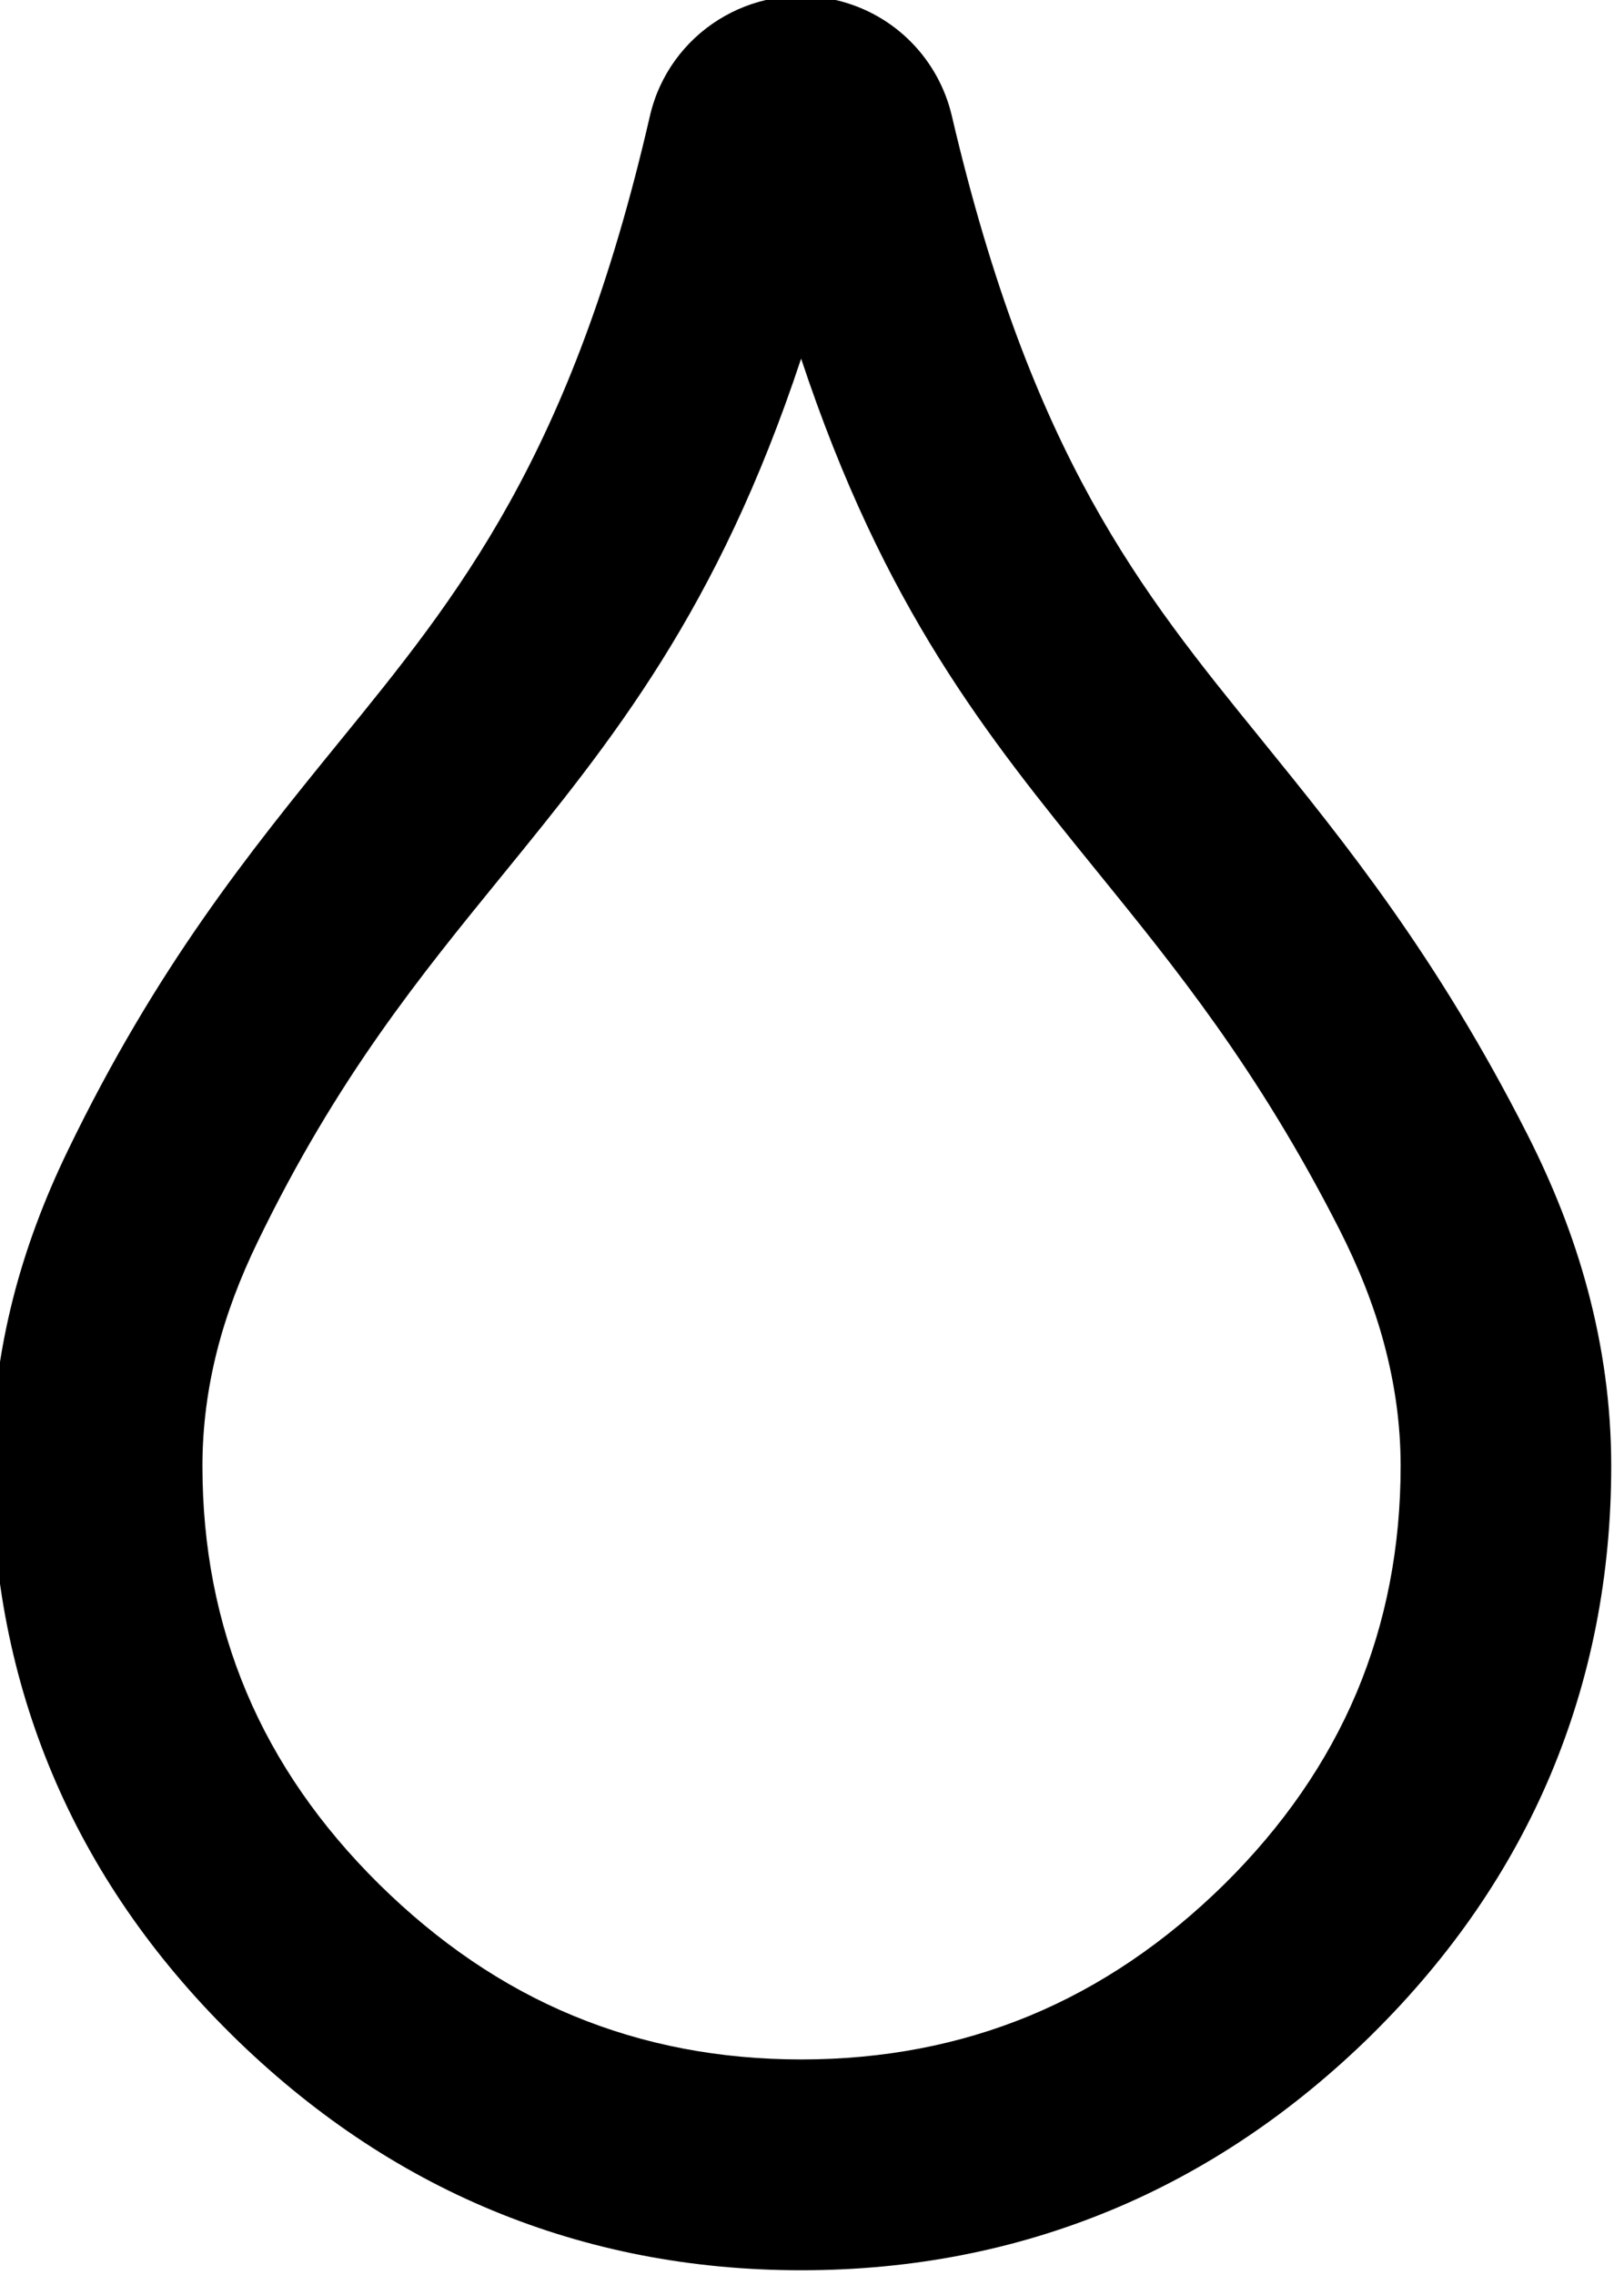 <?xml version="1.0" encoding="UTF-8" standalone="no"?>
<!DOCTYPE svg PUBLIC "-//W3C//DTD SVG 1.1//EN" "http://www.w3.org/Graphics/SVG/1.1/DTD/svg11.dtd">
<svg width="100%" height="100%" viewBox="0 0 50 70" version="1.1" xmlns="http://www.w3.org/2000/svg" xmlns:xlink="http://www.w3.org/1999/xlink" xml:space="preserve" xmlns:serif="http://www.serif.com/" style="fill-rule:evenodd;clip-rule:evenodd;stroke-linejoin:round;stroke-miterlimit:2;">
    <g transform="matrix(0.124,0,0,0.124,-88.564,-158.208)">
        <path d="M950.551,1304.59C970.369,1389.2 997.522,1422.58 1027.09,1458.97L1027.1,1458.99C1048.52,1485.38 1070.98,1513.18 1093.39,1557.23L1093.4,1557.25C1099.69,1569.63 1104.84,1582.44 1108.44,1595.92C1112.18,1609.92 1114.28,1624.46 1114.28,1639.64C1114.28,1666.92 1109.23,1692.42 1099.28,1716.1L1099.27,1716.13C1089.35,1739.66 1074.61,1761.21 1054.92,1780.66C1054.91,1780.68 1054.89,1780.69 1054.88,1780.71C1035.2,1800.05 1013.53,1814.6 989.887,1824.39L989.87,1824.39C966.107,1834.22 940.535,1839.21 913.178,1839.21C885.813,1839.21 860.28,1834.21 836.557,1824.39C812.999,1814.64 791.352,1800.09 771.664,1780.69L771.642,1780.66C751.953,1761.22 737.173,1739.66 727.256,1716.14C717.26,1692.44 712.2,1666.94 712.2,1639.64C712.2,1625.29 714.062,1611.53 717.415,1598.27L717.421,1598.24C720.645,1585.54 725.286,1573.3 731.061,1561.37C753.077,1515.85 776.085,1487.45 798.32,1460.12L798.329,1460.11C828.008,1423.69 856.073,1389.4 875.574,1304.73C880.296,1284.09 900.908,1271.16 921.575,1275.84C921.642,1275.85 921.71,1275.87 921.777,1275.88C936.652,1279.37 947.308,1290.84 950.541,1304.55L950.551,1304.59ZM913.136,1364.86C892.414,1427.4 866.291,1459.5 838.866,1493.16C818.853,1517.75 797.946,1543.18 778.13,1584.15L778.128,1584.16C773.905,1592.88 770.465,1601.81 768.106,1611.1C765.794,1620.25 764.49,1629.74 764.49,1639.64C764.49,1659.67 768.096,1678.41 775.433,1695.8L775.435,1695.81C782.767,1713.2 793.816,1729.05 808.371,1743.43C823.012,1757.86 839.027,1768.8 856.547,1776.05L856.554,1776.05C874.079,1783.31 892.962,1786.9 913.178,1786.9C933.402,1786.9 952.327,1783.31 969.895,1776.05C987.494,1768.76 1003.56,1757.82 1018.21,1743.42C1032.75,1729.05 1043.75,1713.2 1051.08,1695.82C1058.38,1678.43 1061.99,1659.68 1061.99,1639.64C1061.99,1629.15 1060.51,1619.11 1057.92,1609.44L1057.92,1609.43C1055.27,1599.5 1051.42,1590.07 1046.79,1580.95C1026.46,1541.01 1005.93,1515.9 986.508,1491.96C959.212,1458.36 933.787,1427 913.136,1364.86Z"/>
    </g>
</svg>
